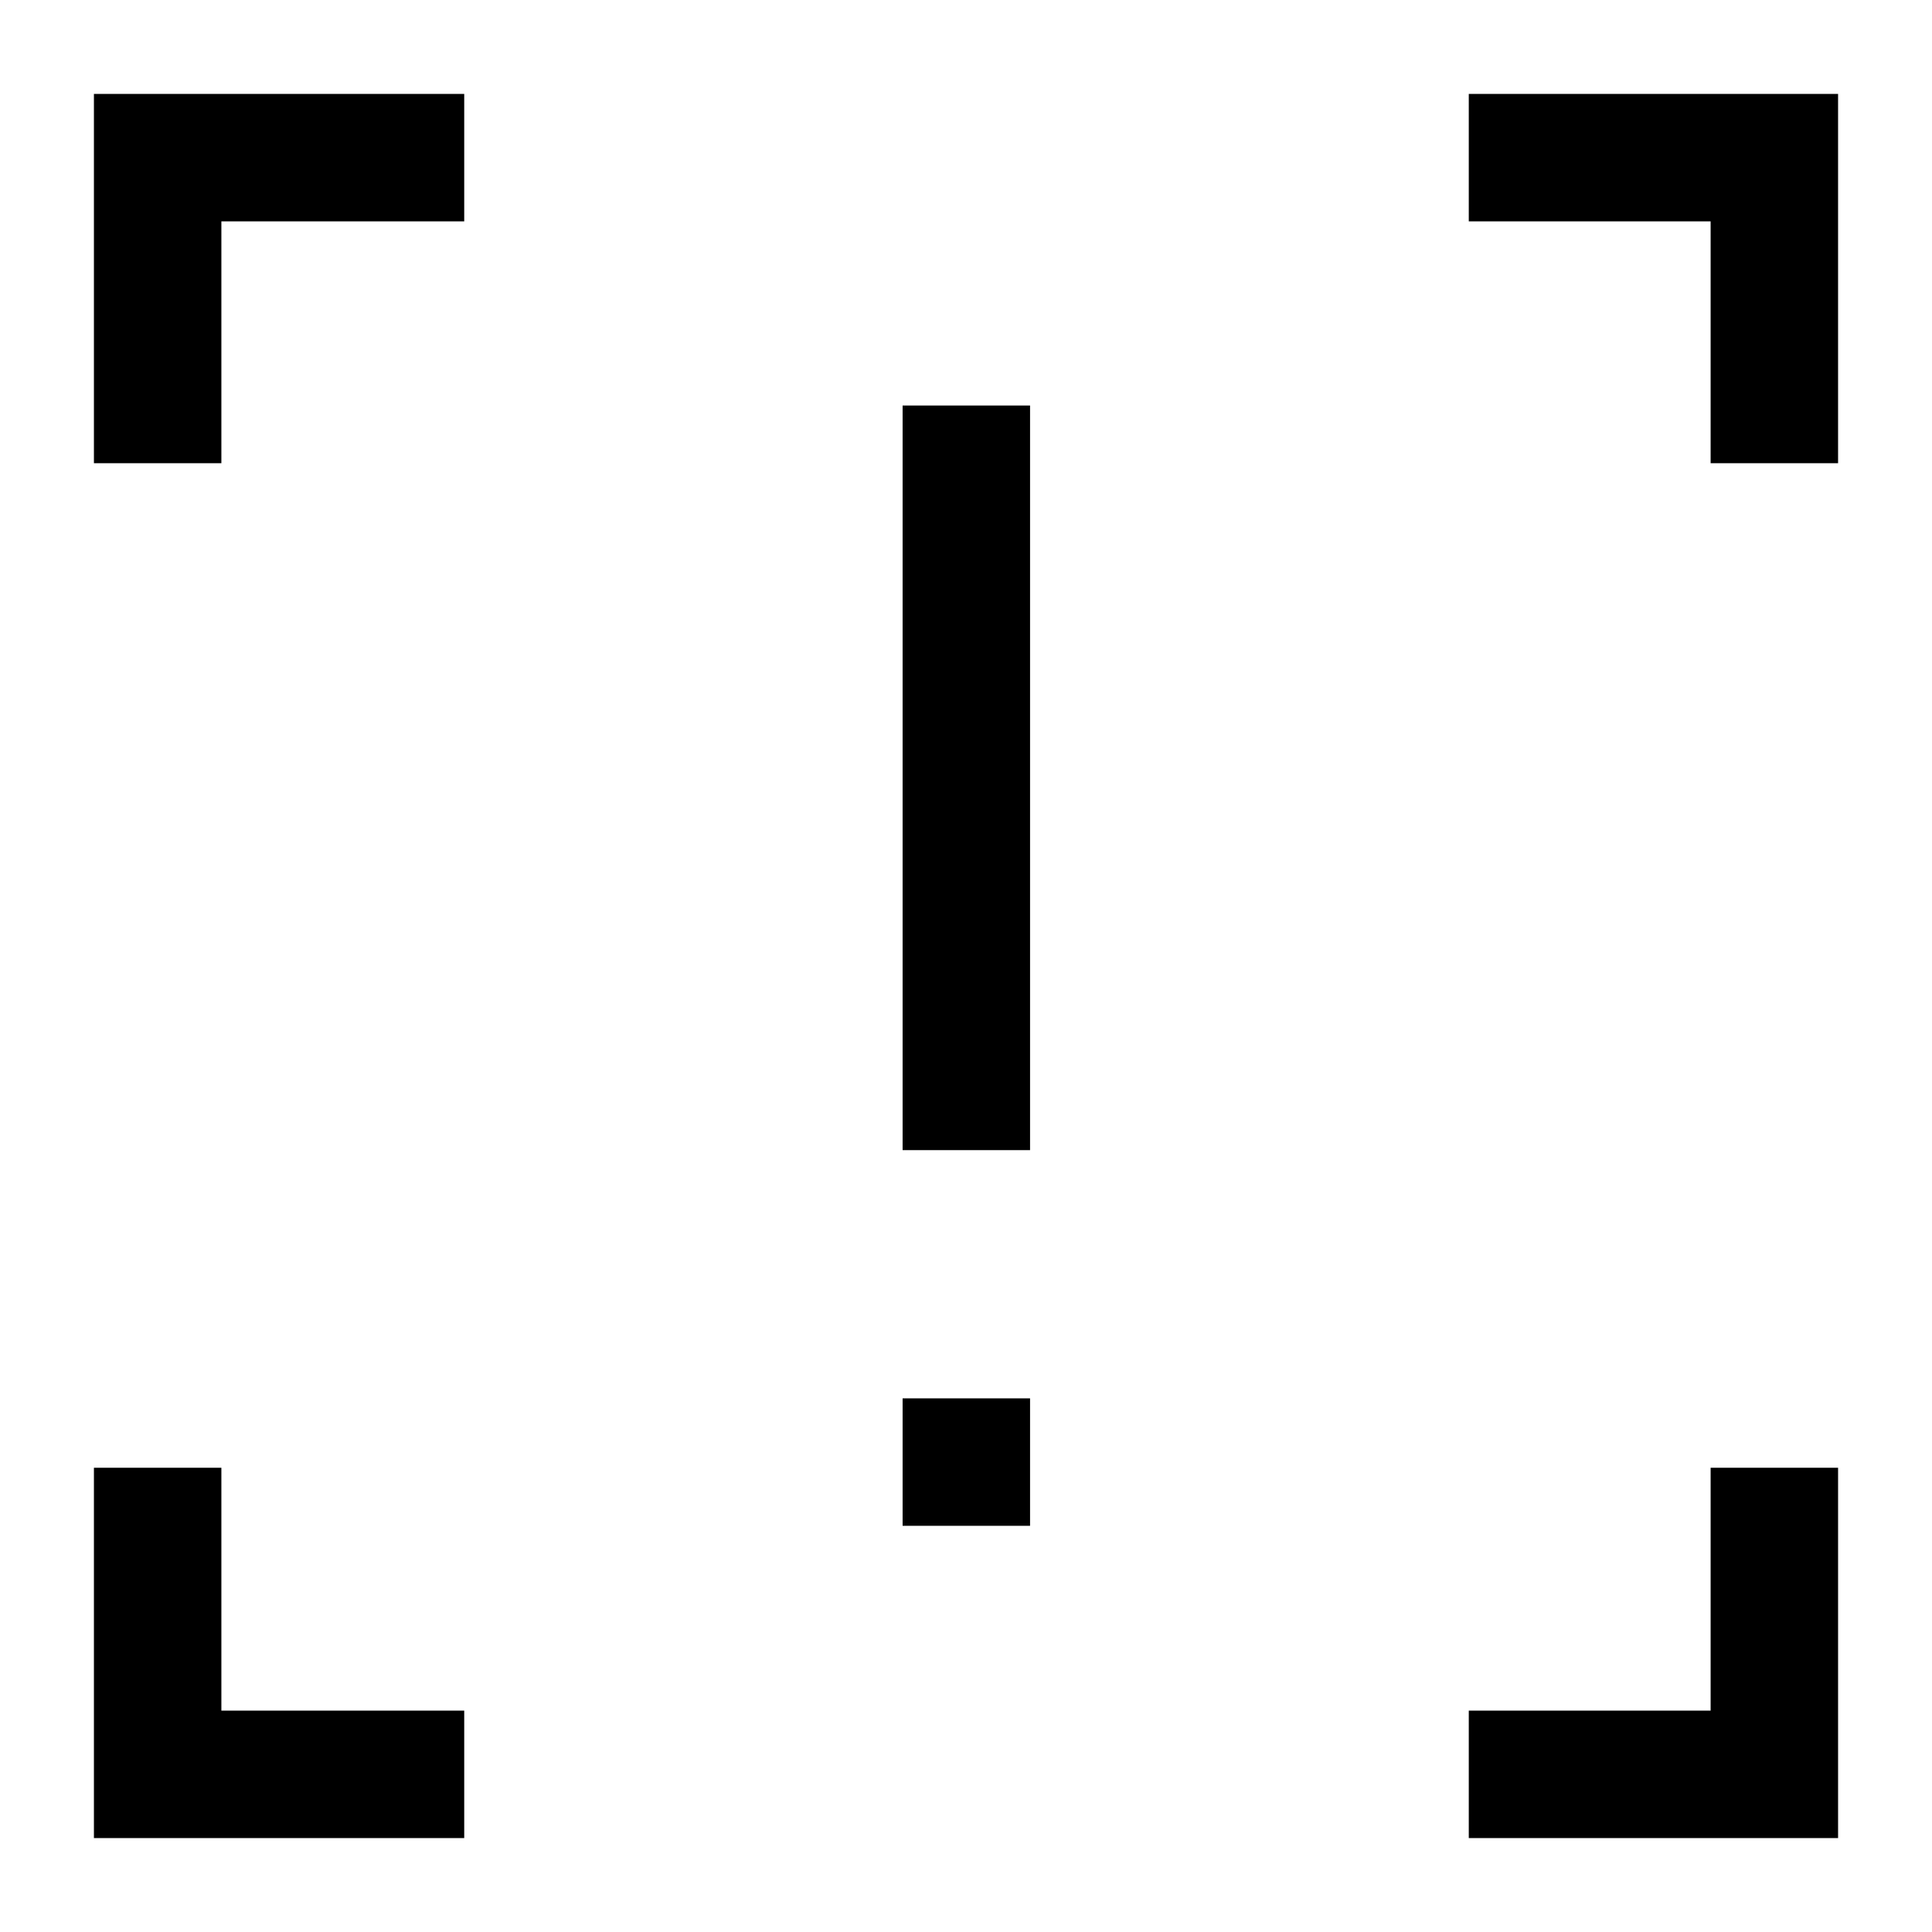 <svg xmlns="http://www.w3.org/2000/svg" height="40" viewBox="0 -960 960 960" width="40"><path d="M448.5-388.5v-370h63.33v370H448.5Zm0 186.67v-63.34h63.33v63.34H448.5ZM46.67-46.67v-184H110V-110h120.67v63.33h-184Zm683.16 0V-110H850v-120.67h63.33v184h-183.5ZM46.67-729.83v-183.5h184V-850H110v120.17H46.67Zm803.33 0V-850H729.83v-63.33h183.5v183.5H850Z"/></svg>